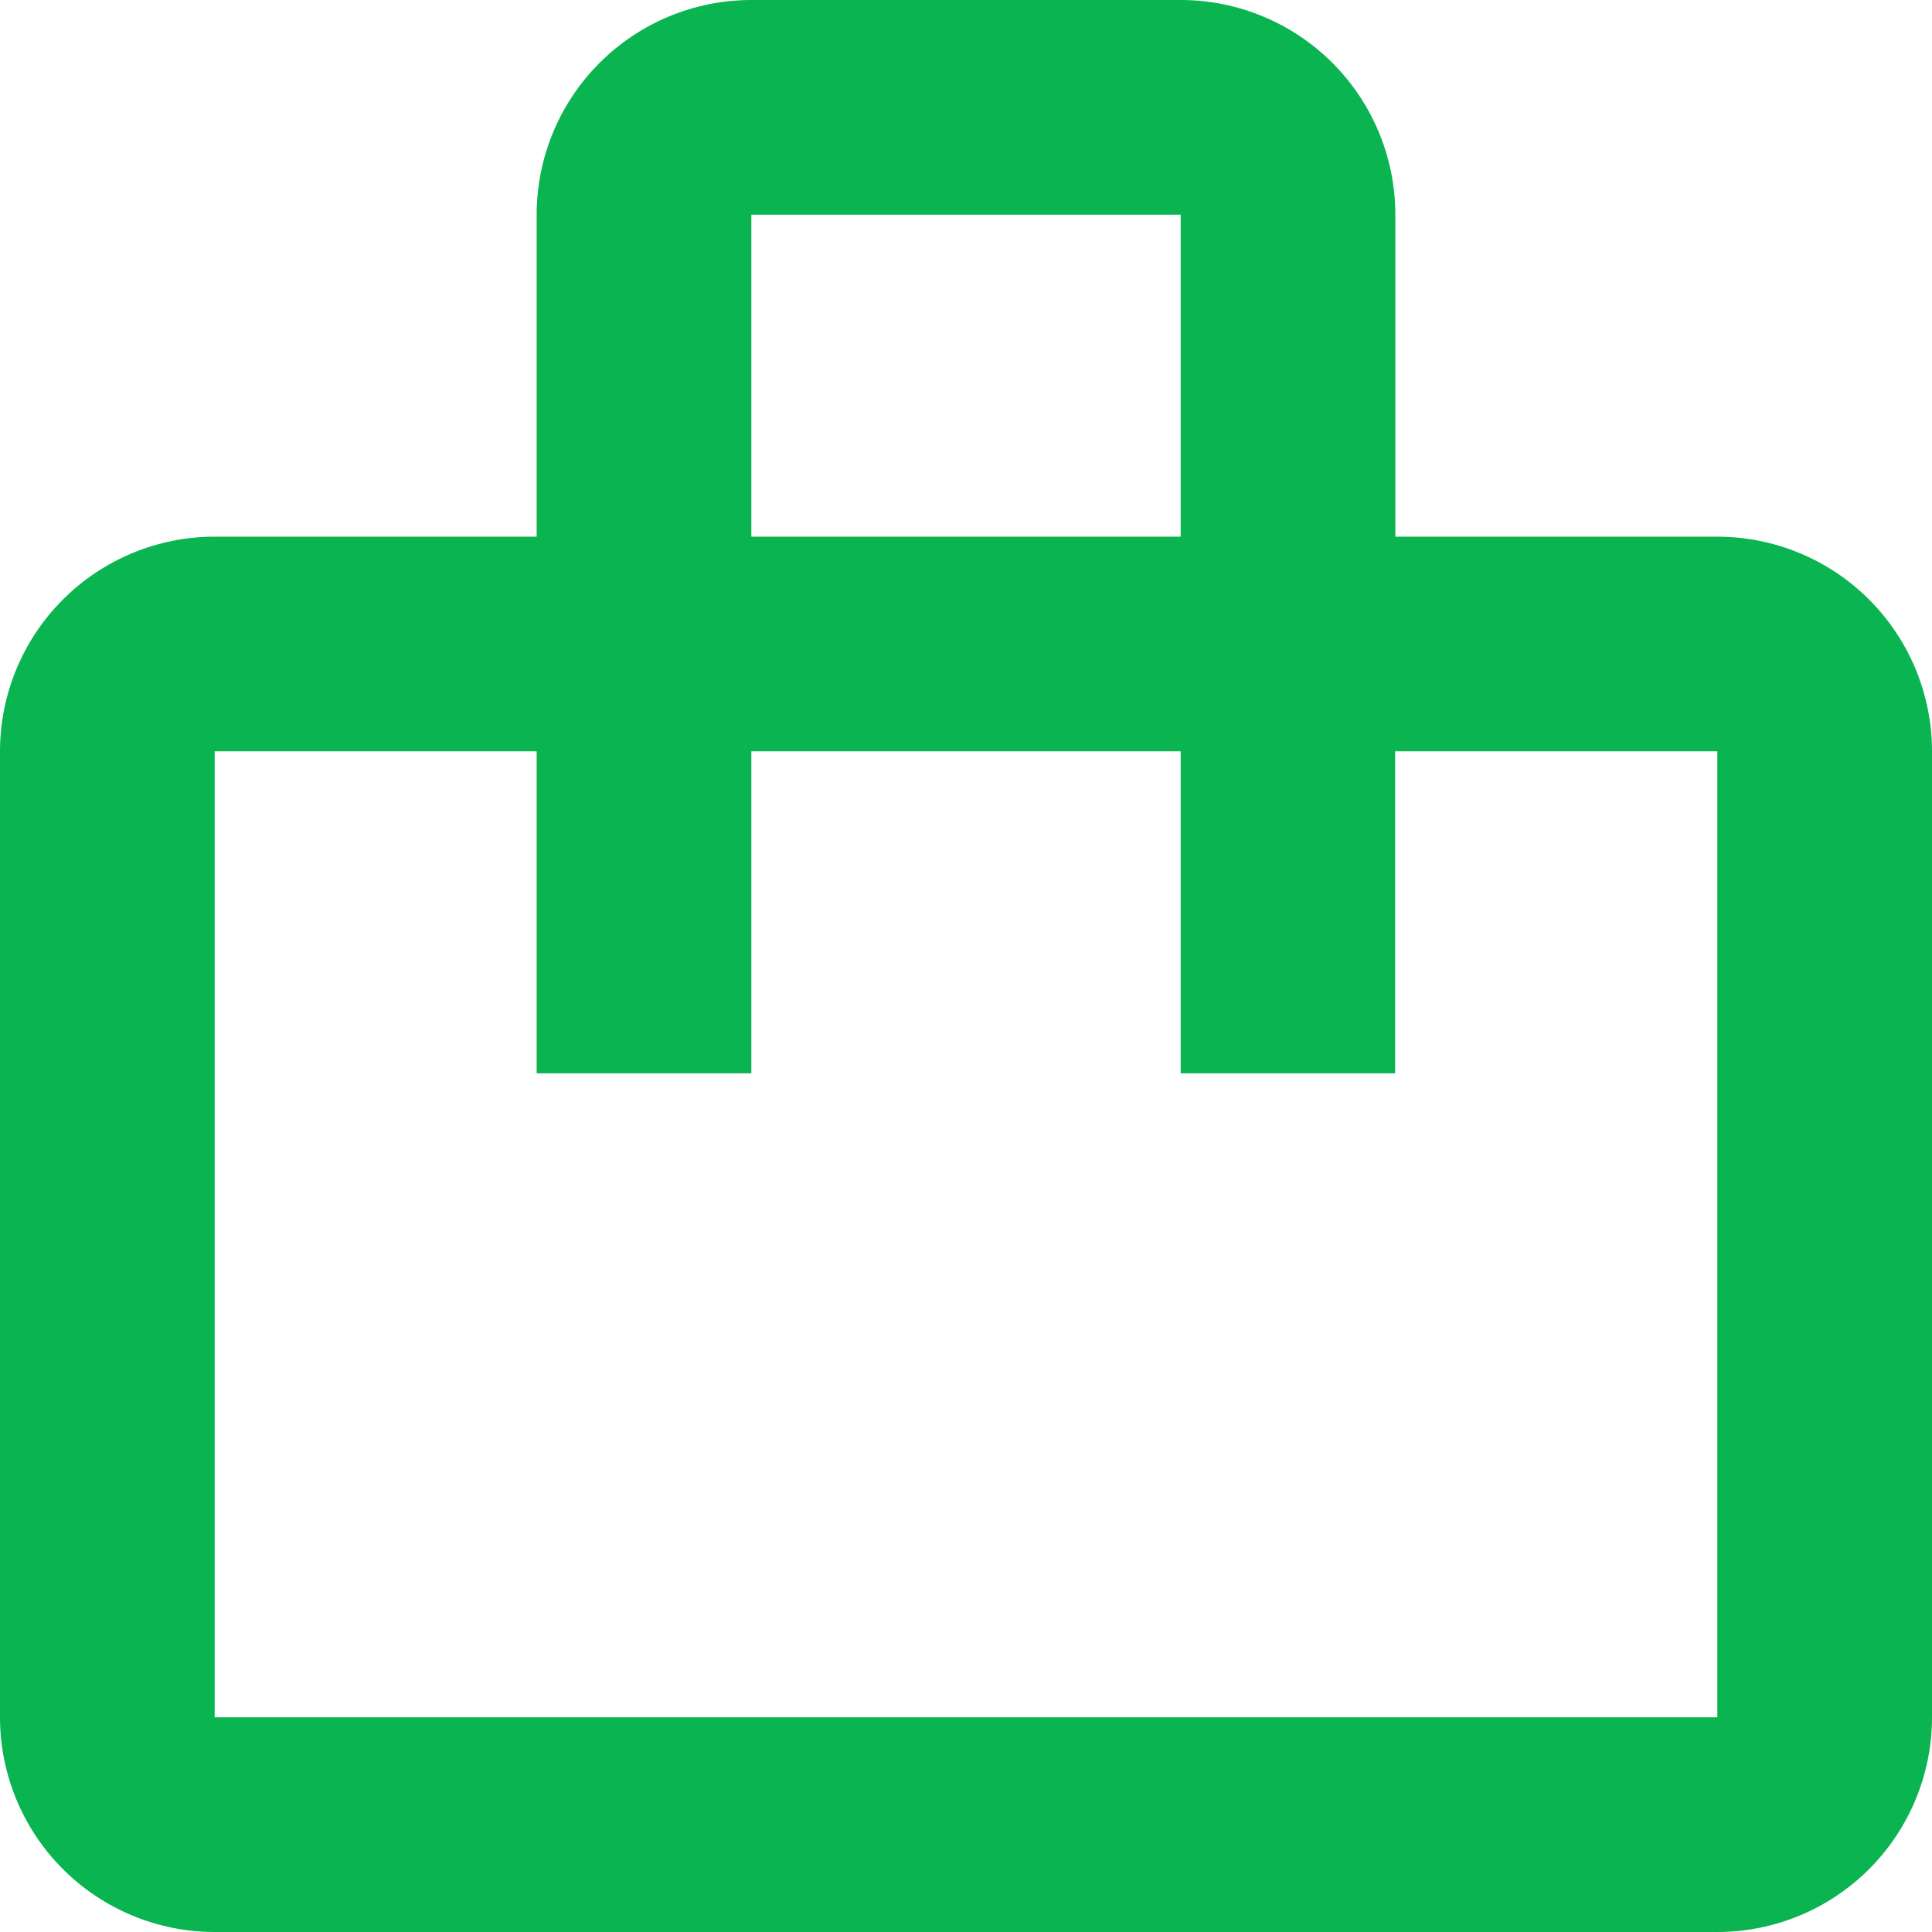 <svg width="18" height="18" viewBox="0 0 18 18" fill="none" xmlns="http://www.w3.org/2000/svg">
<path d="M5 5V2C5 1.47 5.211 0.961 5.586 0.586C5.961 0.211 6.47 0 7 0H11C11.53 0 12.039 0.211 12.414 0.586C12.789 0.961 13 1.47 13 2V5H16C16.53 5 17.039 5.211 17.414 5.586C17.789 5.961 18 6.47 18 7V16C18 16.53 17.789 17.039 17.414 17.414C17.039 17.789 16.53 18 16 18H2C1.47 18 0.961 17.789 0.586 17.414C0.211 17.039 0 16.53 0 16V7C0 6.47 0.211 5.961 0.586 5.586C0.961 5.211 1.47 5 2 5H5ZM2 7V16H16V7H12.998V10H11V7H7V10H5V7H2ZM7 5H11V2H7V5Z" fill="#09B451"/>
</svg>
